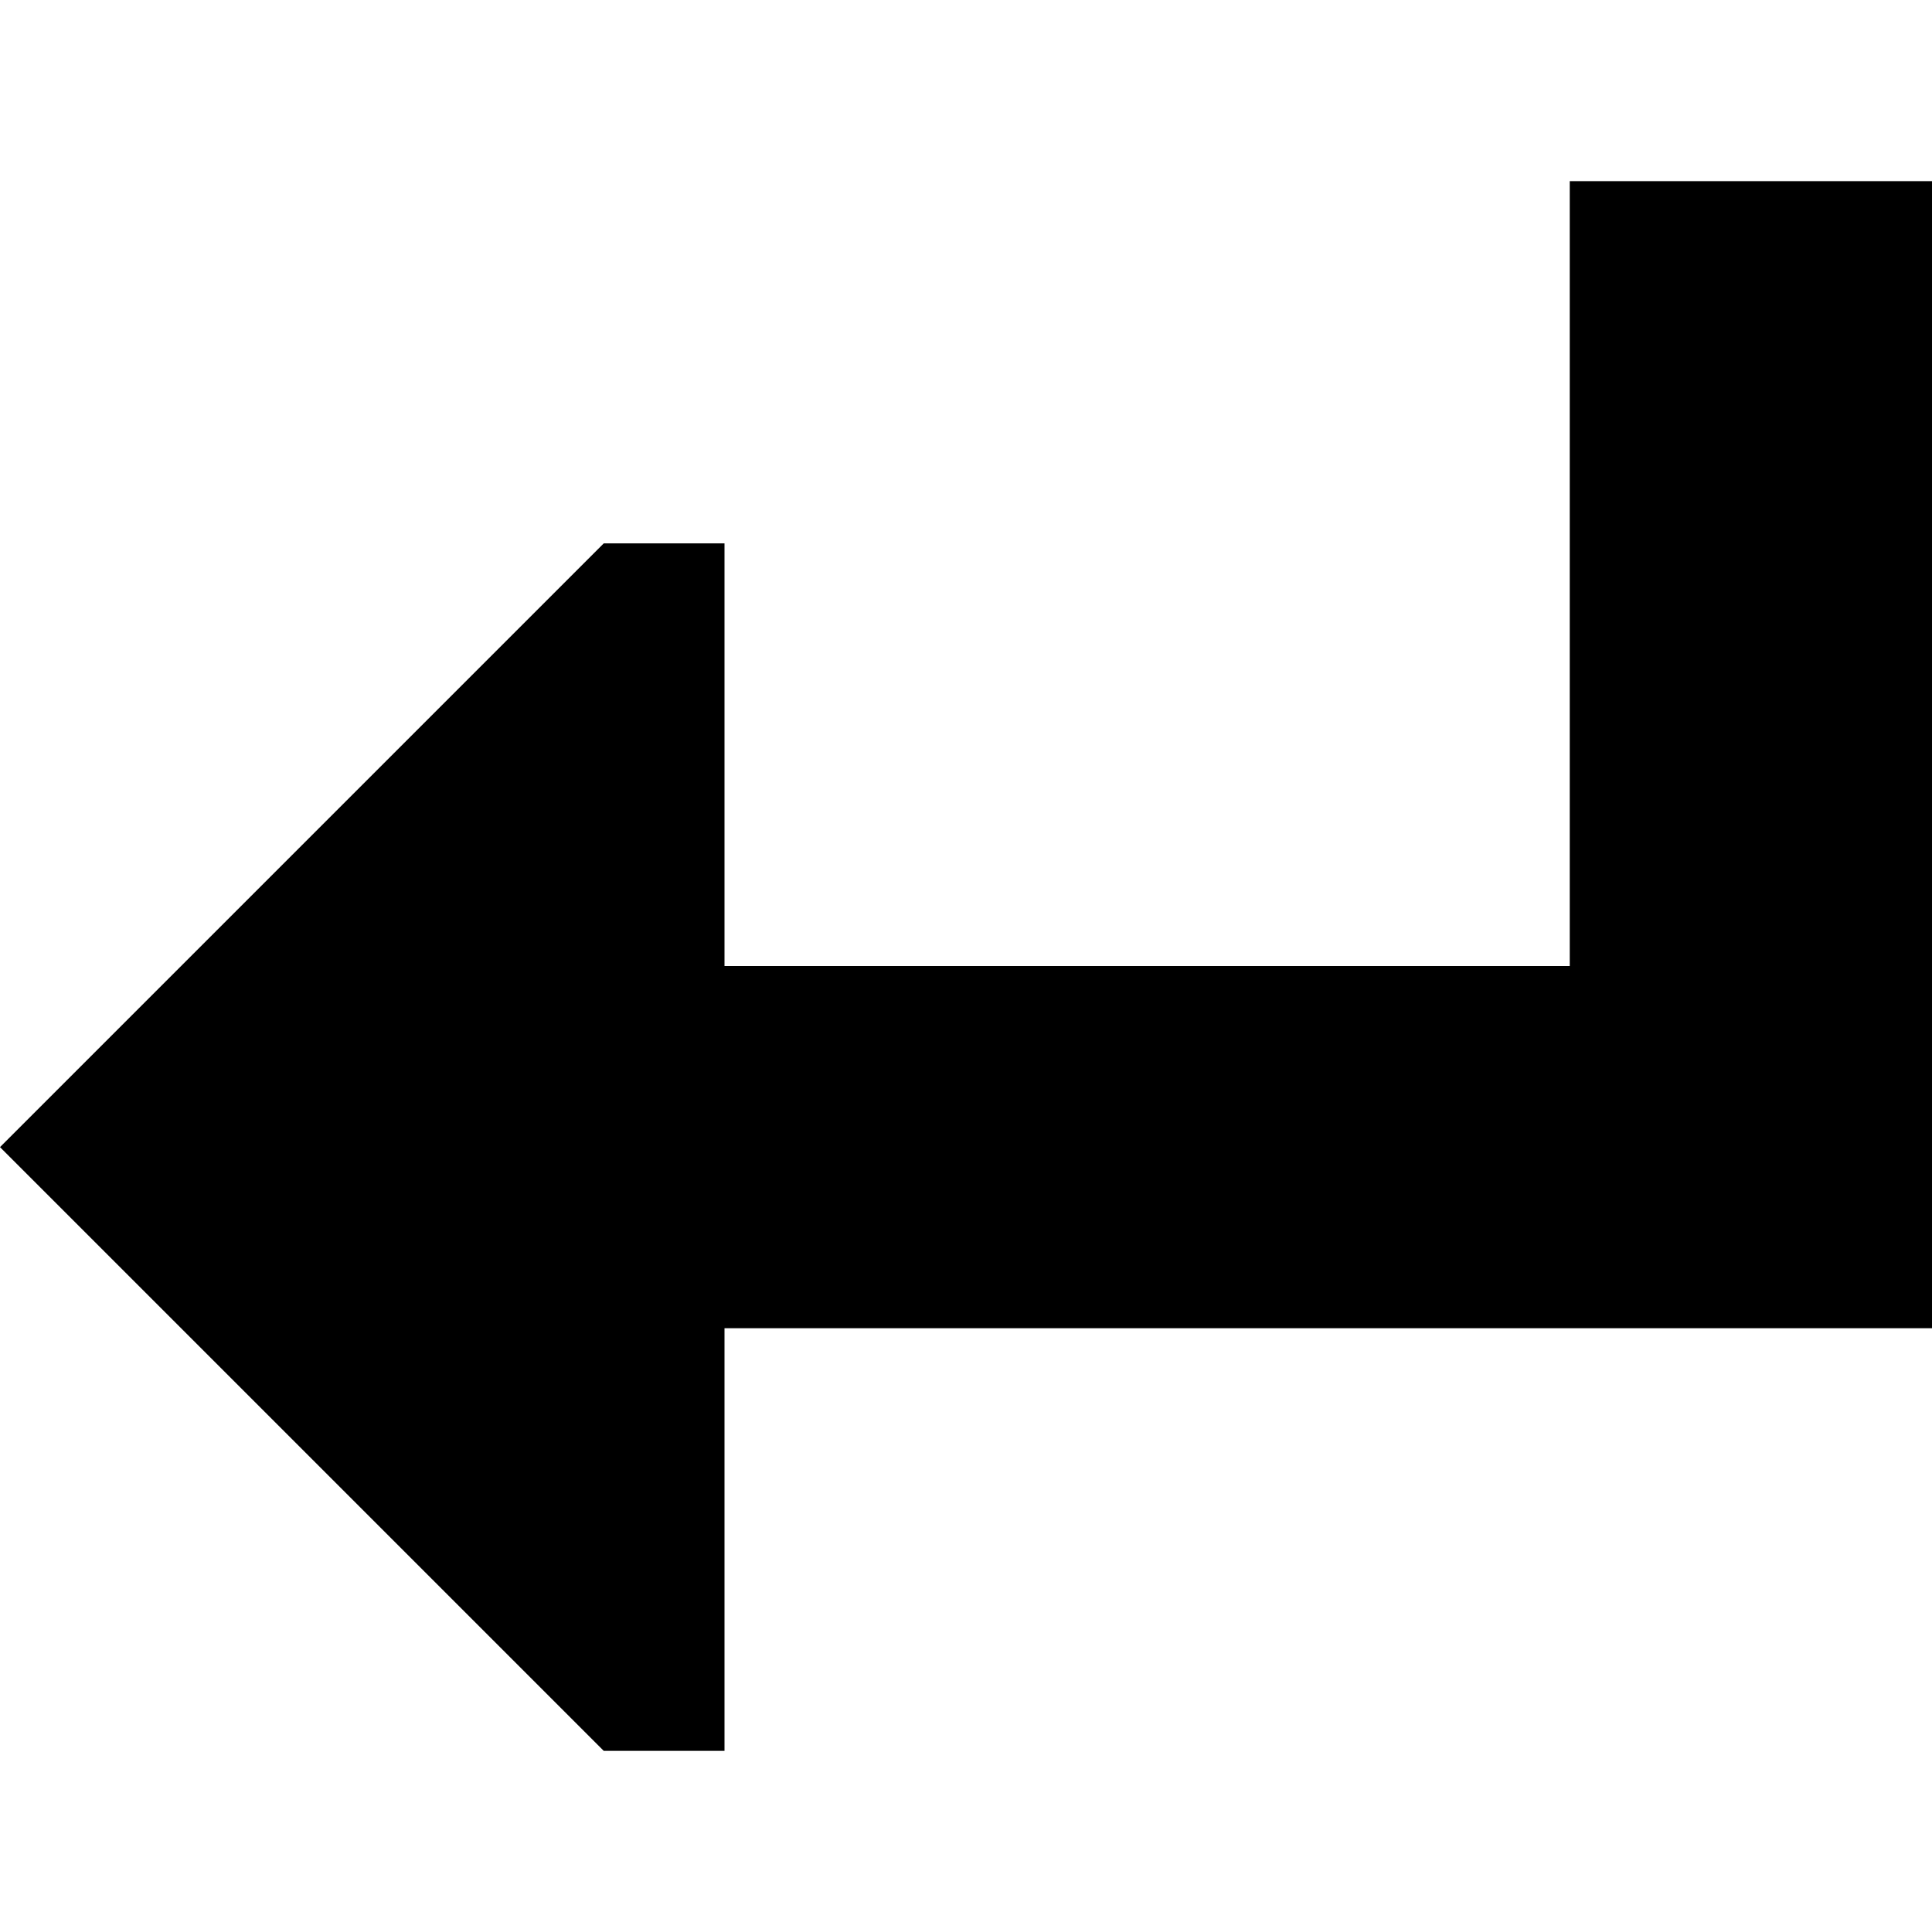 <svg xmlns="http://www.w3.org/2000/svg" viewBox="0 0 512 512">
  <path d="M 0 304 L 160 464 L 192 464 L 192 352 L 512 352 L 512 48 L 416 48 L 416 256 L 192 256 L 192 144 L 160 144 L 0 304 L 0 304 Z" />
</svg>